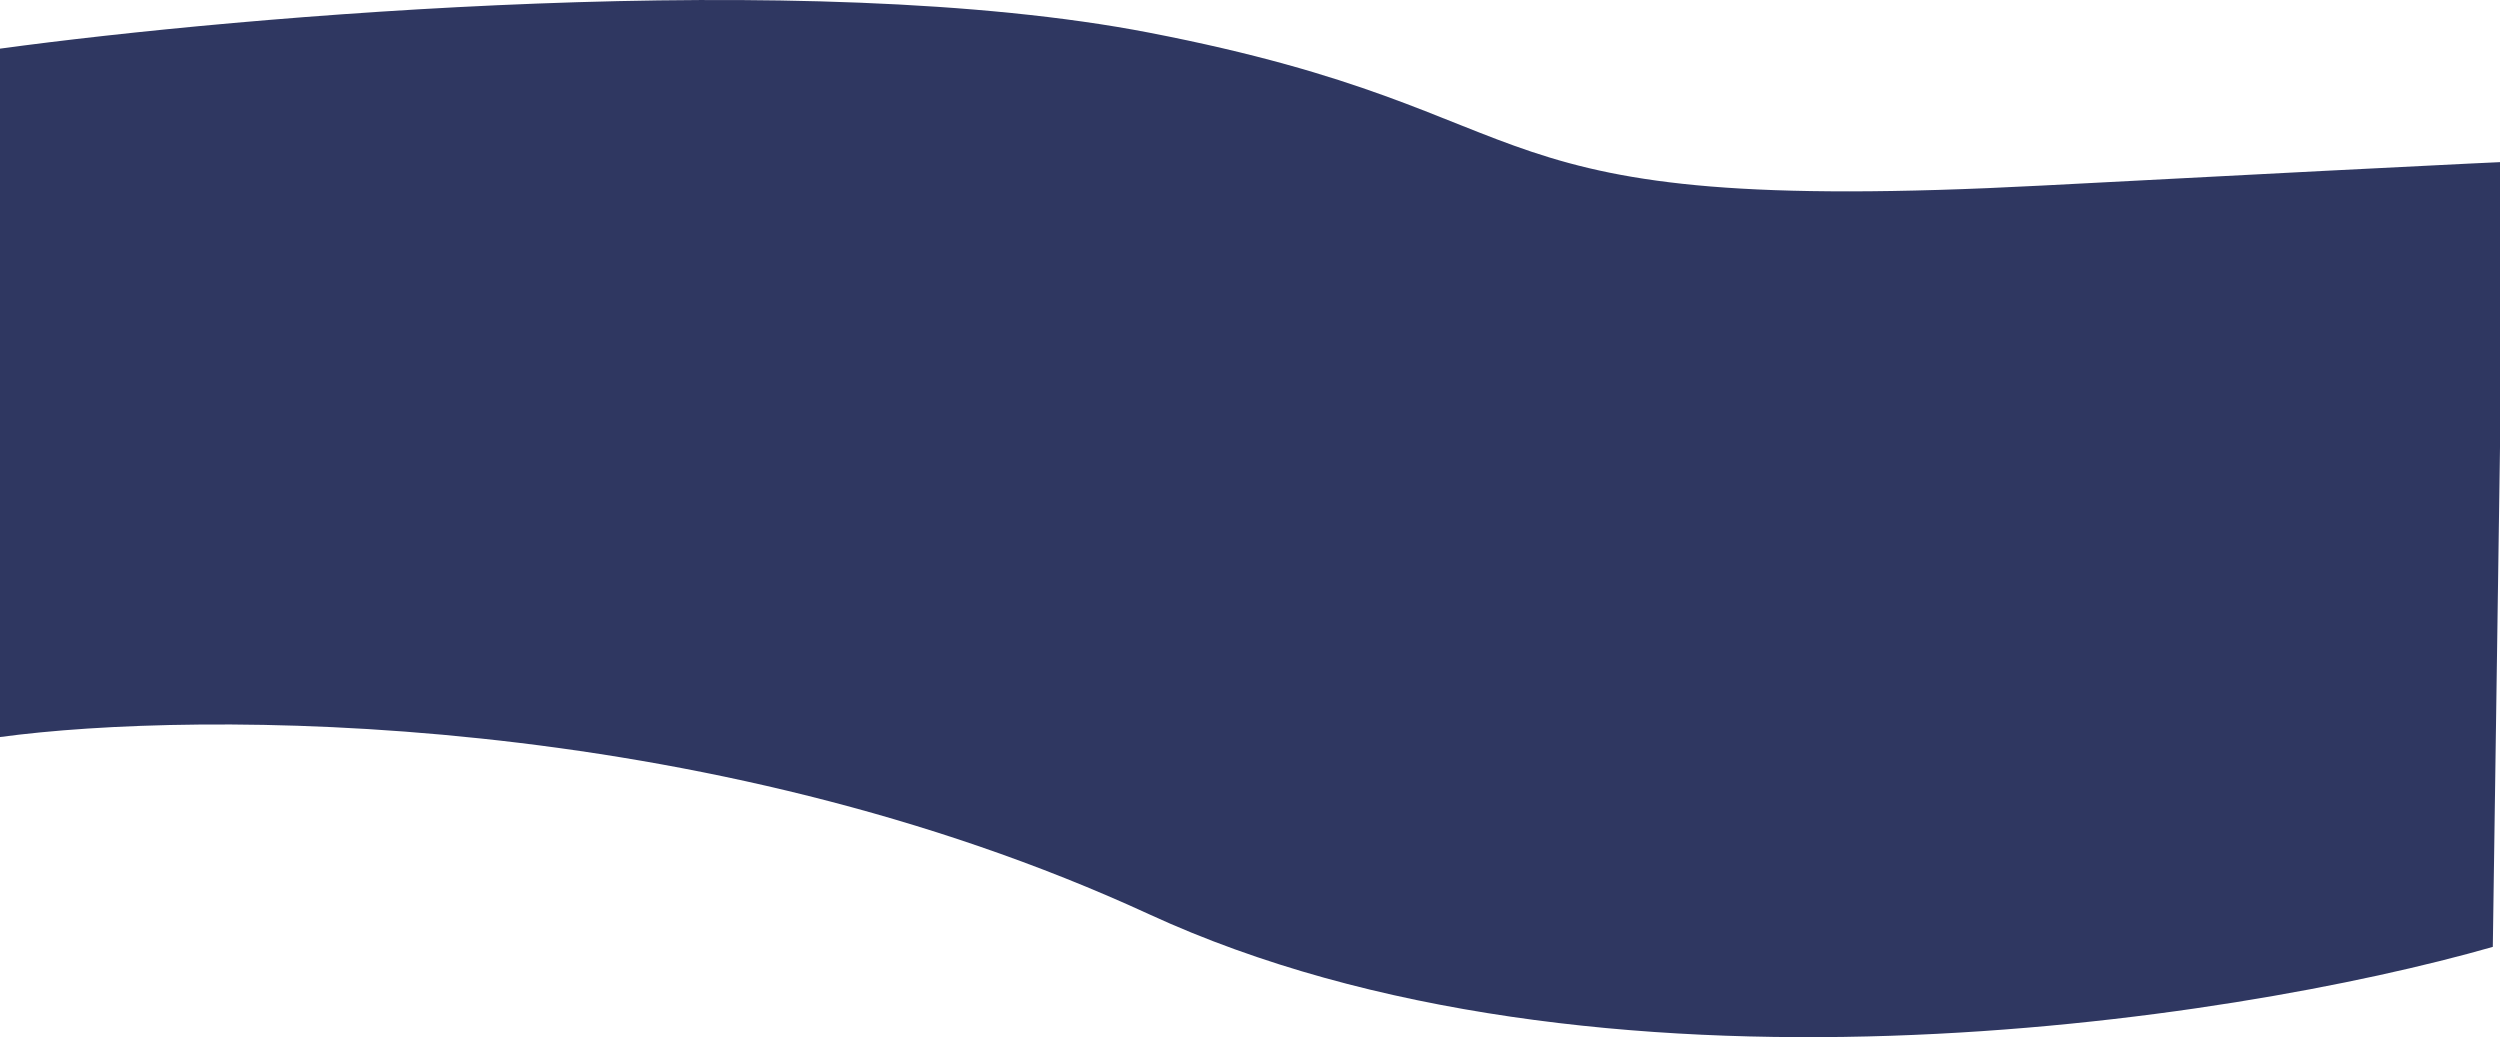<svg width="1439" height="597" viewBox="0 0 1439 597" fill="none" xmlns="http://www.w3.org/2000/svg">
<path d="M661.438 18.795C465.056 -19.209 138.654 9.098 0 28.002V424.241C113.323 408.897 404.262 407.817 661.438 526.247C918.613 644.677 1284.21 588.113 1434.86 545.028L1441.36 93.55C1467.19 91.955 1450.16 92.372 1175.39 106.807C831.922 124.852 906.914 66.3 661.438 18.795Z" fill="#2F3761"/>
</svg>
